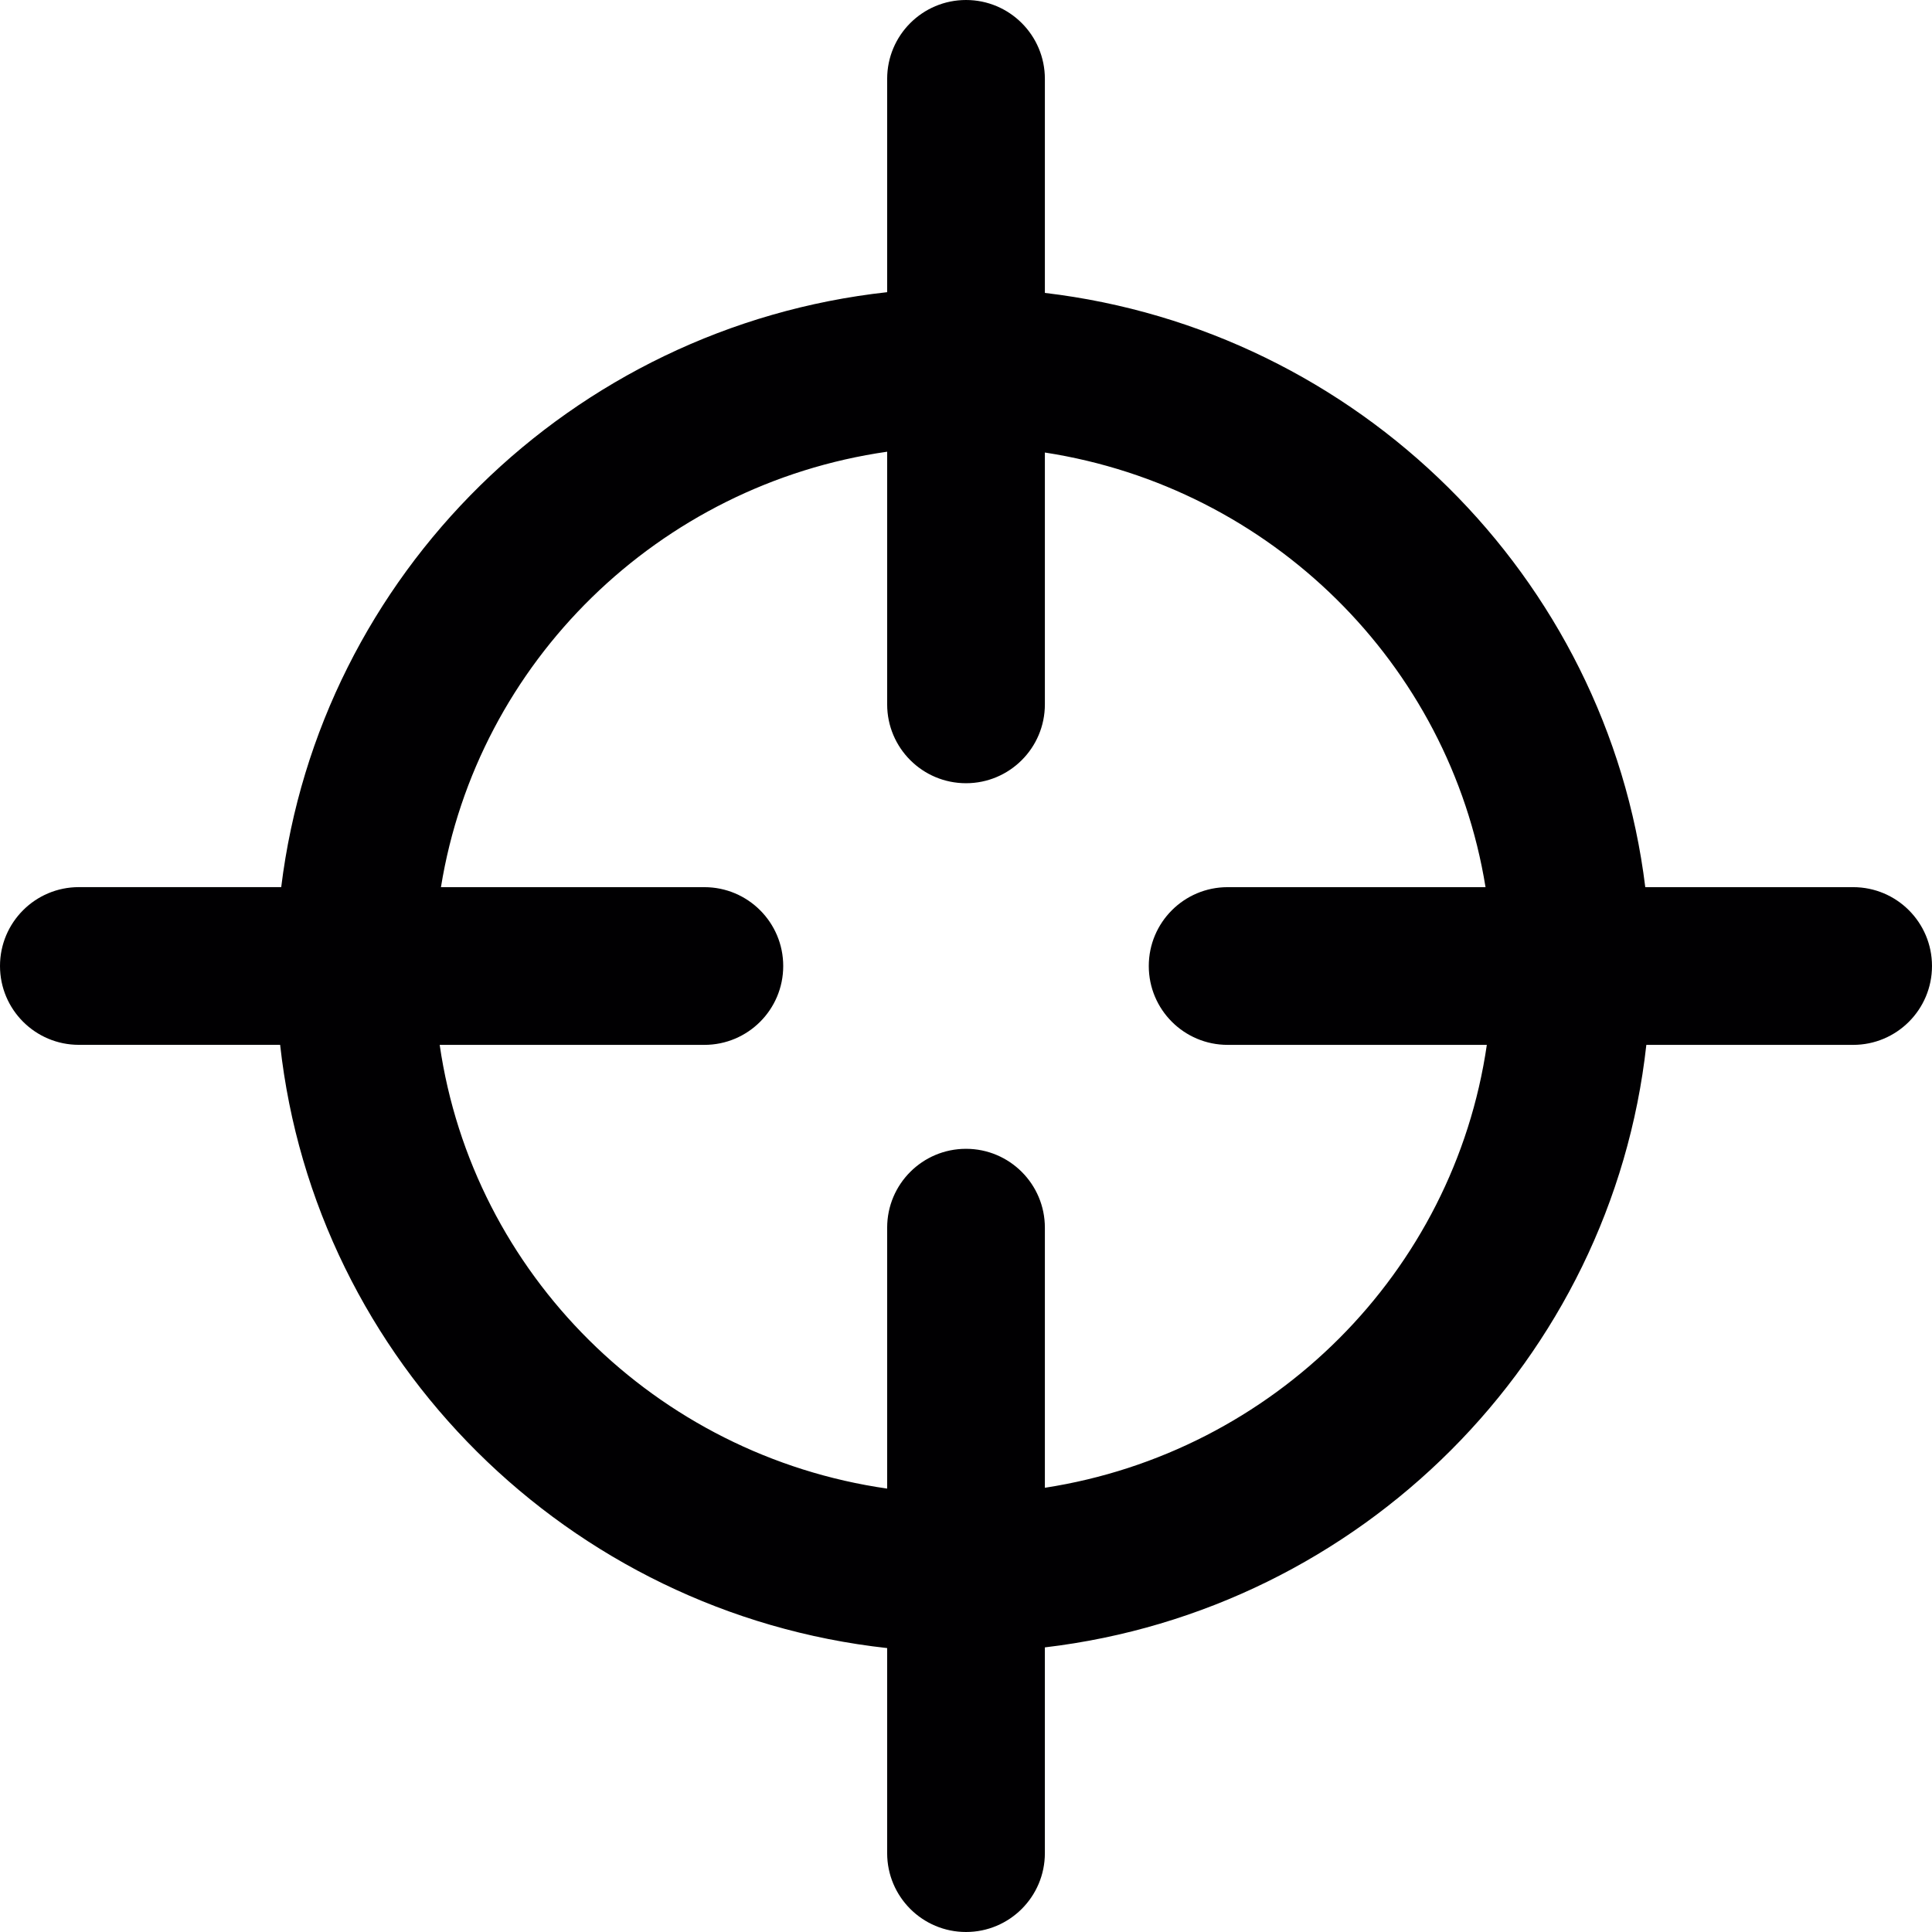 <?xml version="1.0" encoding="iso-8859-1"?>
<!-- Generator: Adobe Illustrator 18.1.1, SVG Export Plug-In . SVG Version: 6.00 Build 0)  -->
<svg fill="white" version="1.1" id="Capa_1" xmlns="http://www.w3.org/2000/svg" xmlns:xlink="http://www.w3.org/1999/xlink" x="0px" y="0px"
	 viewBox="0 0 497.867 497.867" style="enable-background:new 0 0 497.867 497.867;" xml:space="preserve">
<g>
	<g>
		<path style="fill:#010002;" d="M477.546,228.616h-53.567c-9.827-80.034-74.019-143.608-154.719-153.134V20.321
			C269.259,9.096,260.155,0,248.938,0c-11.226,0-20.321,9.096-20.321,20.321v54.974c-81.375,8.941-146.257,72.808-156.15,153.313
			H20.321C9.096,228.608,0,237.704,0,248.929s9.096,20.321,20.321,20.321H72.19c8.99,81.513,74.328,146.428,156.426,155.451v52.844
			c0,11.226,9.096,20.321,20.321,20.321c11.217,0,20.321-9.096,20.321-20.321v-53.023c81.416-9.608,146.054-74.222,154.996-155.264
			h53.291c11.226,0,20.321-9.096,20.321-20.321S488.771,228.616,477.546,228.616z M269.259,383.392v-67.028
			c0-11.226-9.104-20.321-20.321-20.321c-11.226,0-20.321,9.096-20.321,20.321v67.24c-59.607-8.551-106.753-55.299-115.312-114.345
			h68.207c11.226,0,20.321-9.096,20.321-20.321s-9.096-20.321-20.321-20.321h-67.882c9.38-58.046,56.103-103.761,114.987-112.215
			v65.11c0,11.226,9.096,20.321,20.321,20.321c11.217,0,20.321-9.096,20.321-20.321v-64.899
			c58.209,8.982,104.249,54.421,113.556,112.004h-66.459c-11.226,0-20.321,9.096-20.321,20.321s9.096,20.321,20.321,20.321h66.793
			C374.646,327.842,328.191,374.297,269.259,383.392z"/>
	</g>
</g>
<g>
</g>
<g>
</g>
<g>
</g>
<g>
</g>
<g>
</g>
<g>
</g>
<g>
</g>
<g>
</g>
<g>
</g>
<g>
</g>
<g>
</g>
<g>
</g>
<g>
</g>
<g>
</g>
<g>
</g>
</svg>
